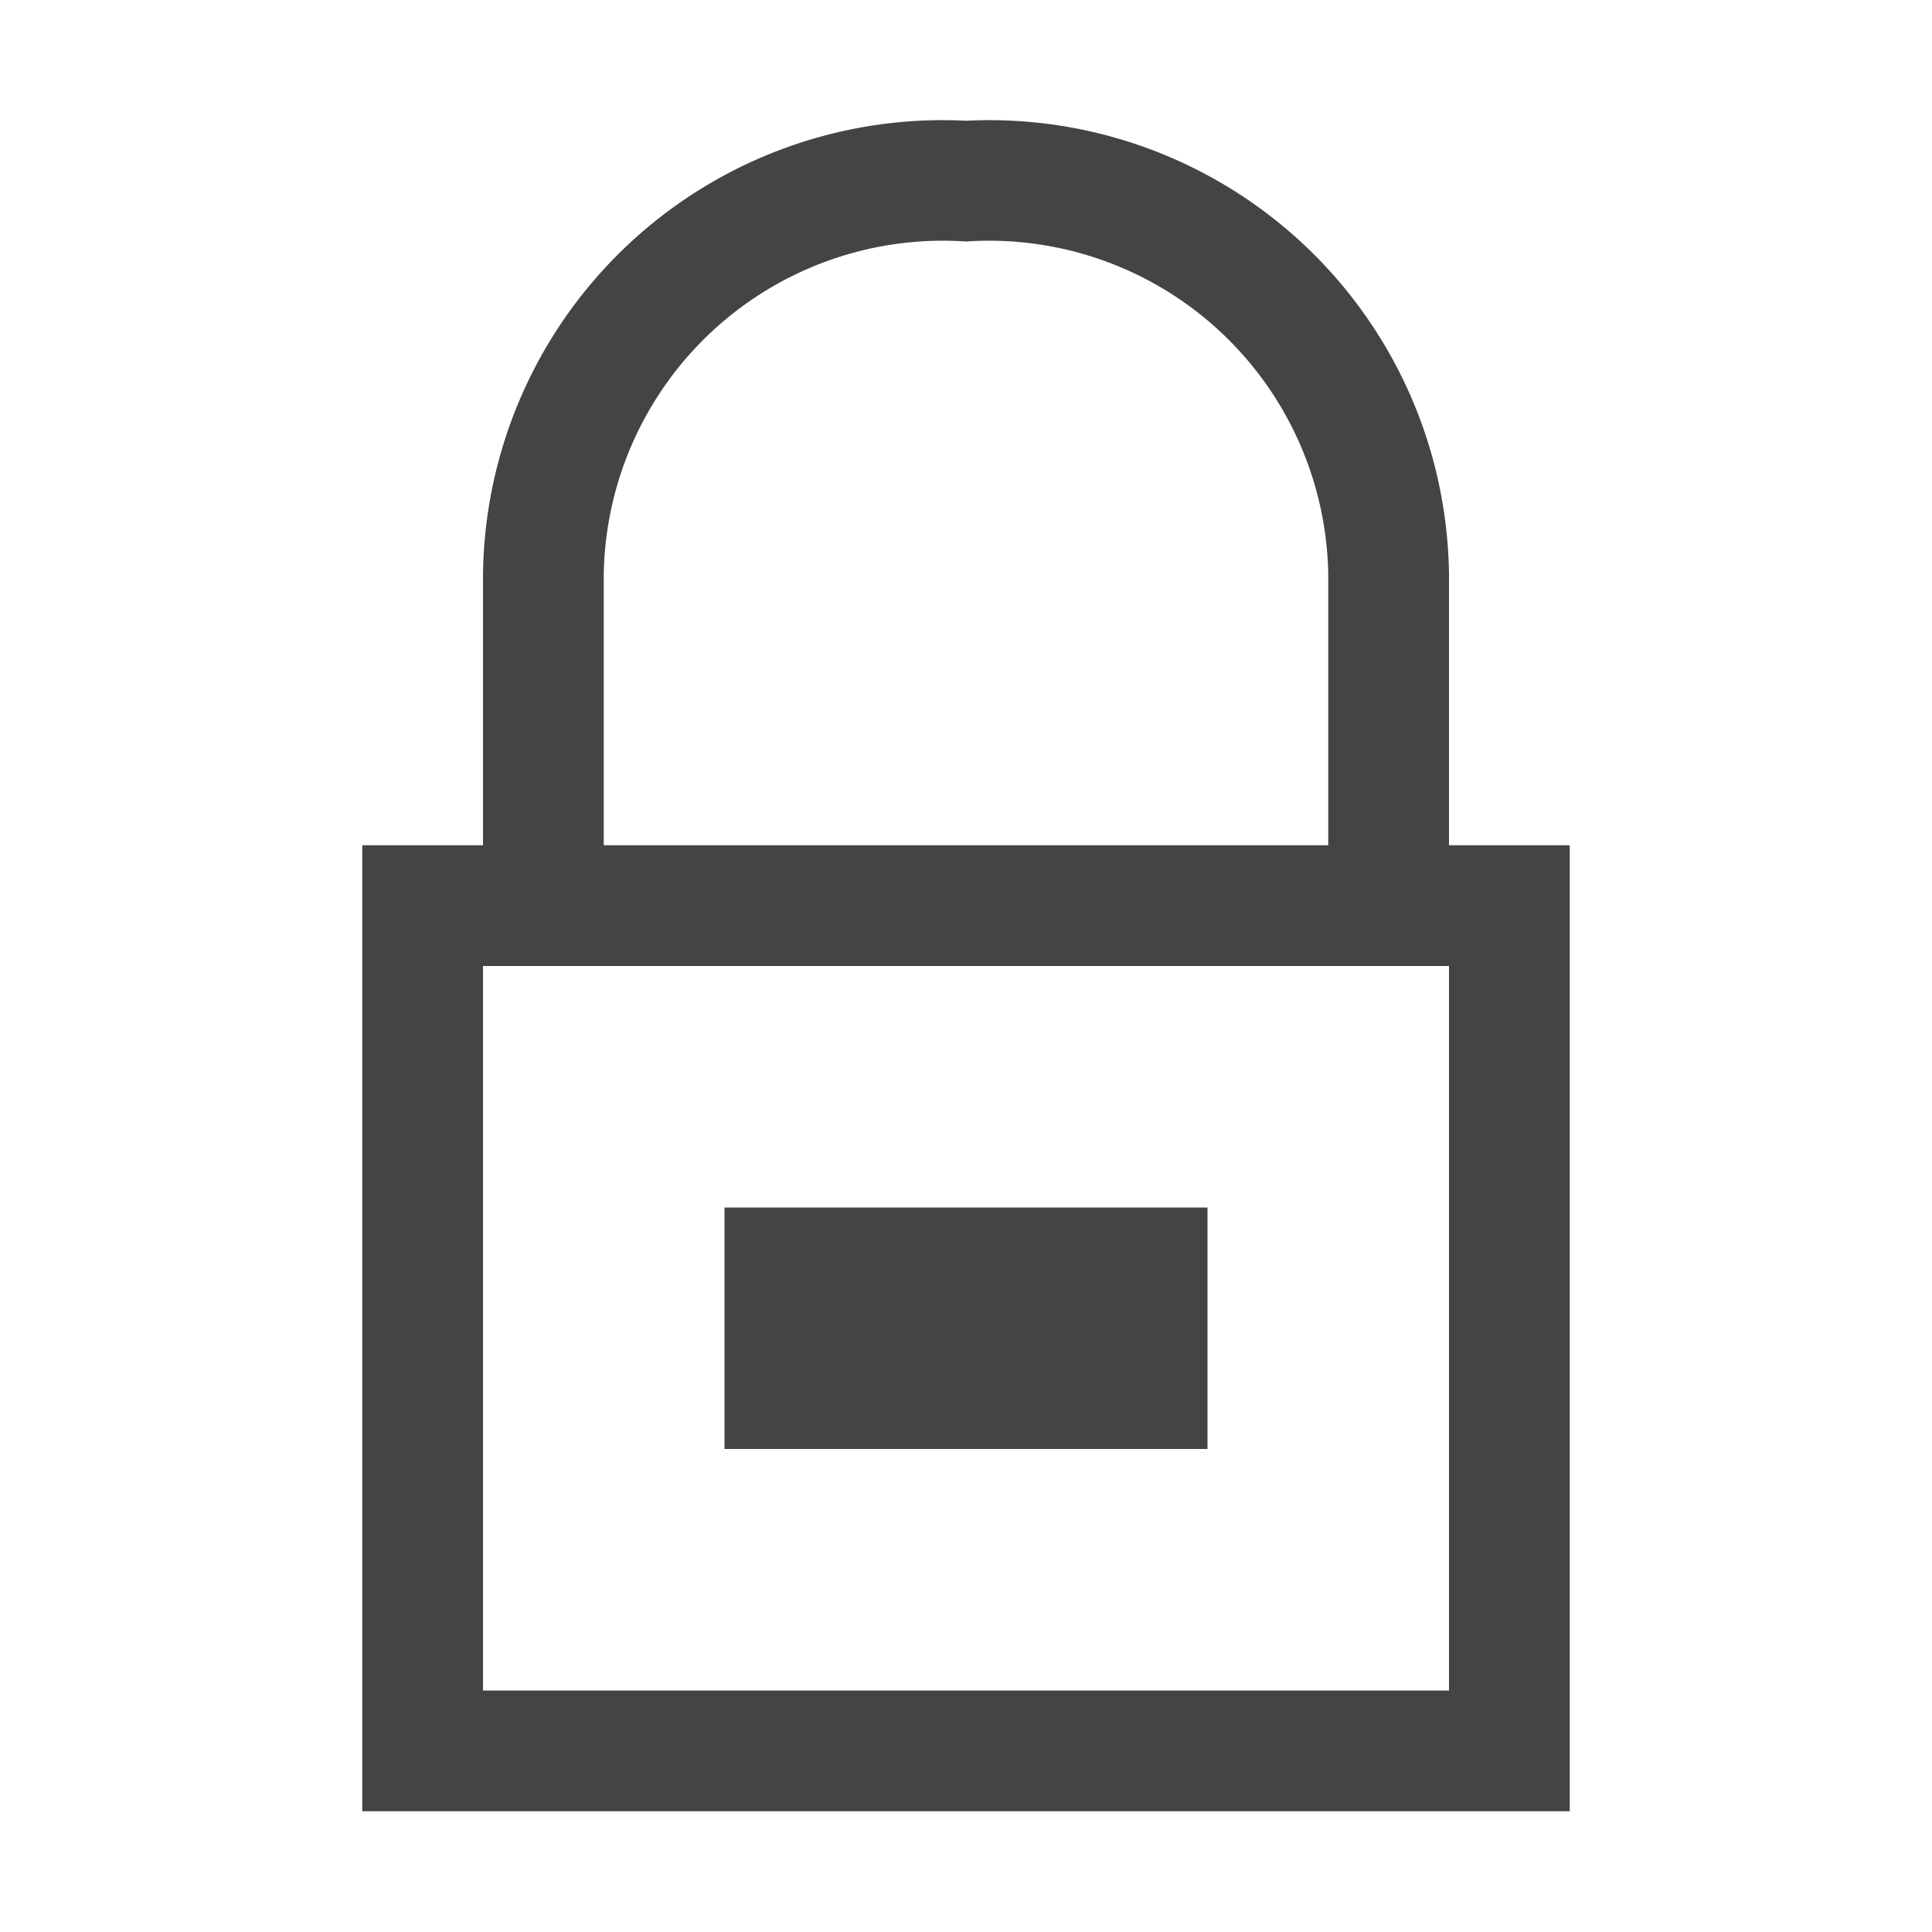 <svg xmlns="http://www.w3.org/2000/svg" width="24" height="24" viewBox="0 0 24 24"><g class="nc-icon-wrapper" fill="#444444"><title>0079_protected-24</title><path d="M18 10.5V7.142A5.711 5.711 0 0 0 12 1.5a5.71 5.71 0 0 0-6 5.642V10.5H4.5v12h15v-12zM7.5 7.142A4.213 4.213 0 0 1 12 3a4.213 4.213 0 0 1 4.5 4.142V10.5h-9zM18 21H6v-9h12zm-9-3v-3h6v3z" data-name="Layer 45"></path></g></svg>